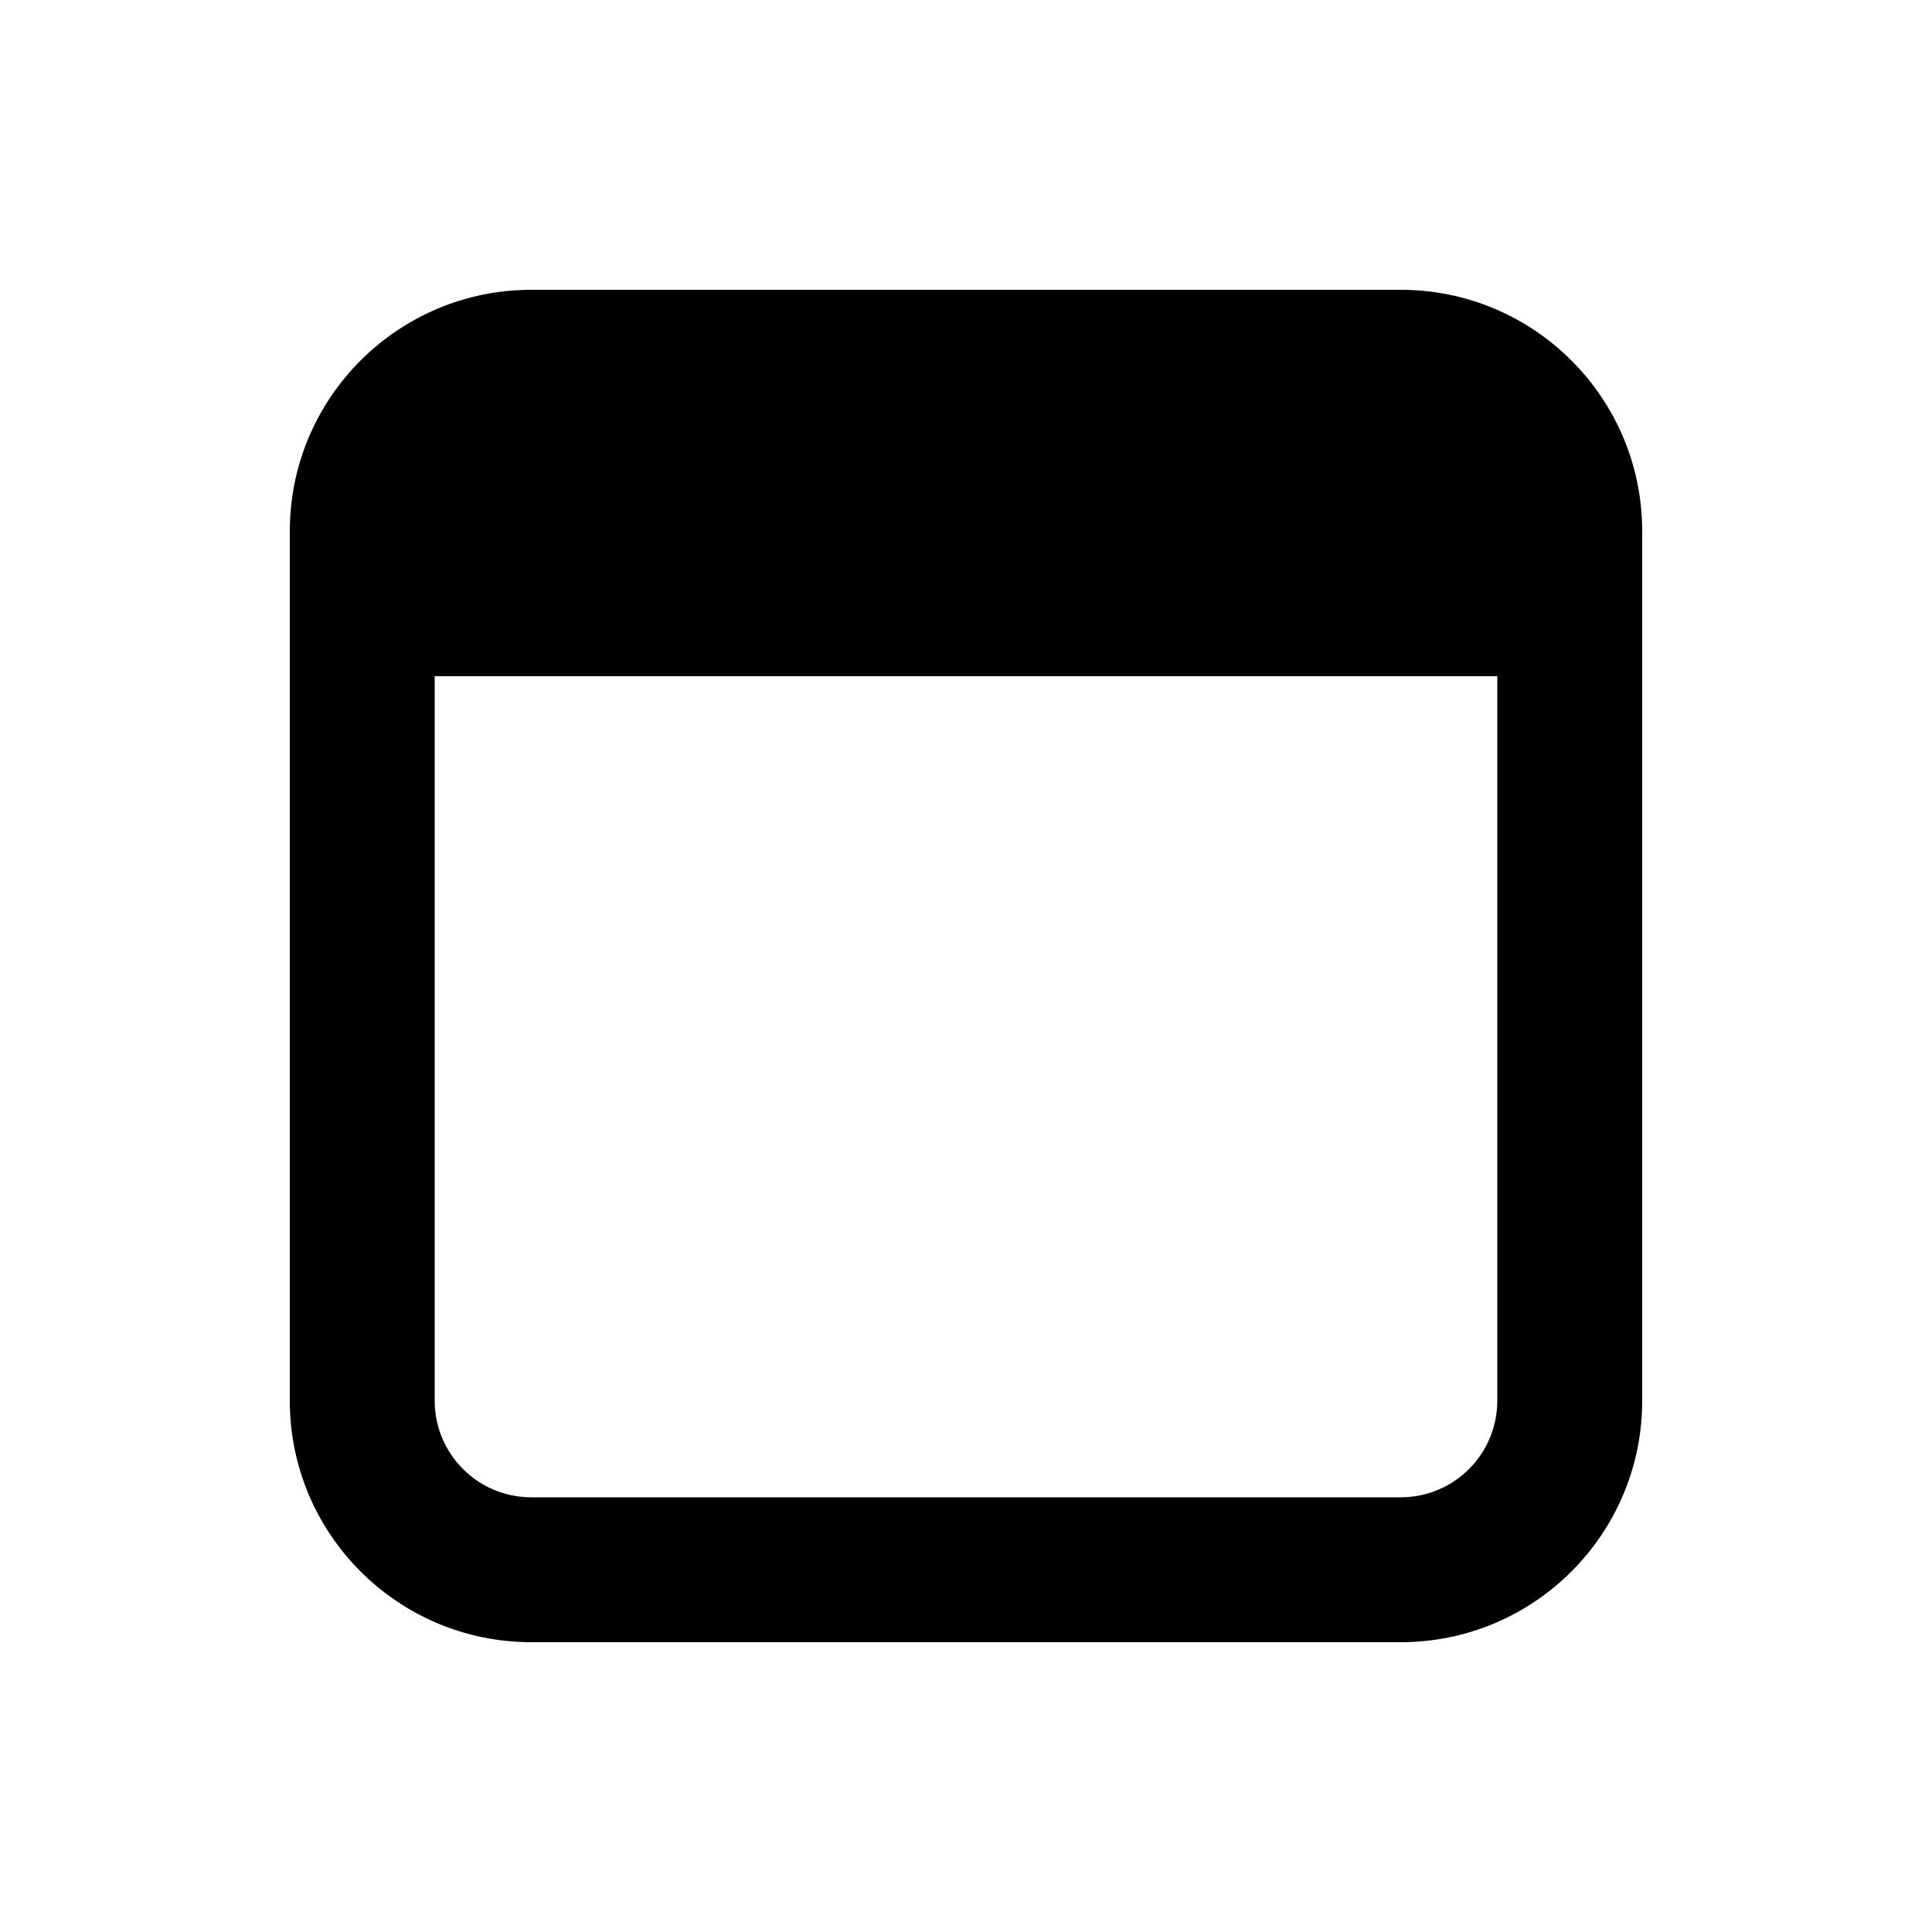 <!-- Generated by IcoMoon.io -->
<svg version="1.1" xmlns="http://www.w3.org/2000/svg" width="32" height="32" viewBox="0 0 32 32">
<title>window-header-horizontal-filled</title>
<path d="M4.8 8.8c0-2.209 1.791-4 4-4v0h14.4c2.209 0 4 1.791 4 4v0 14.4c0 2.209-1.791 4-4 4v0h-14.4c-2.209 0-4-1.791-4-4v0-14.4zM7.2 11.2v12c0 0.884 0.716 1.6 1.6 1.6v0h14.4c0.884 0 1.6-0.716 1.6-1.6v0-12h-17.6z"></path>
</svg>
